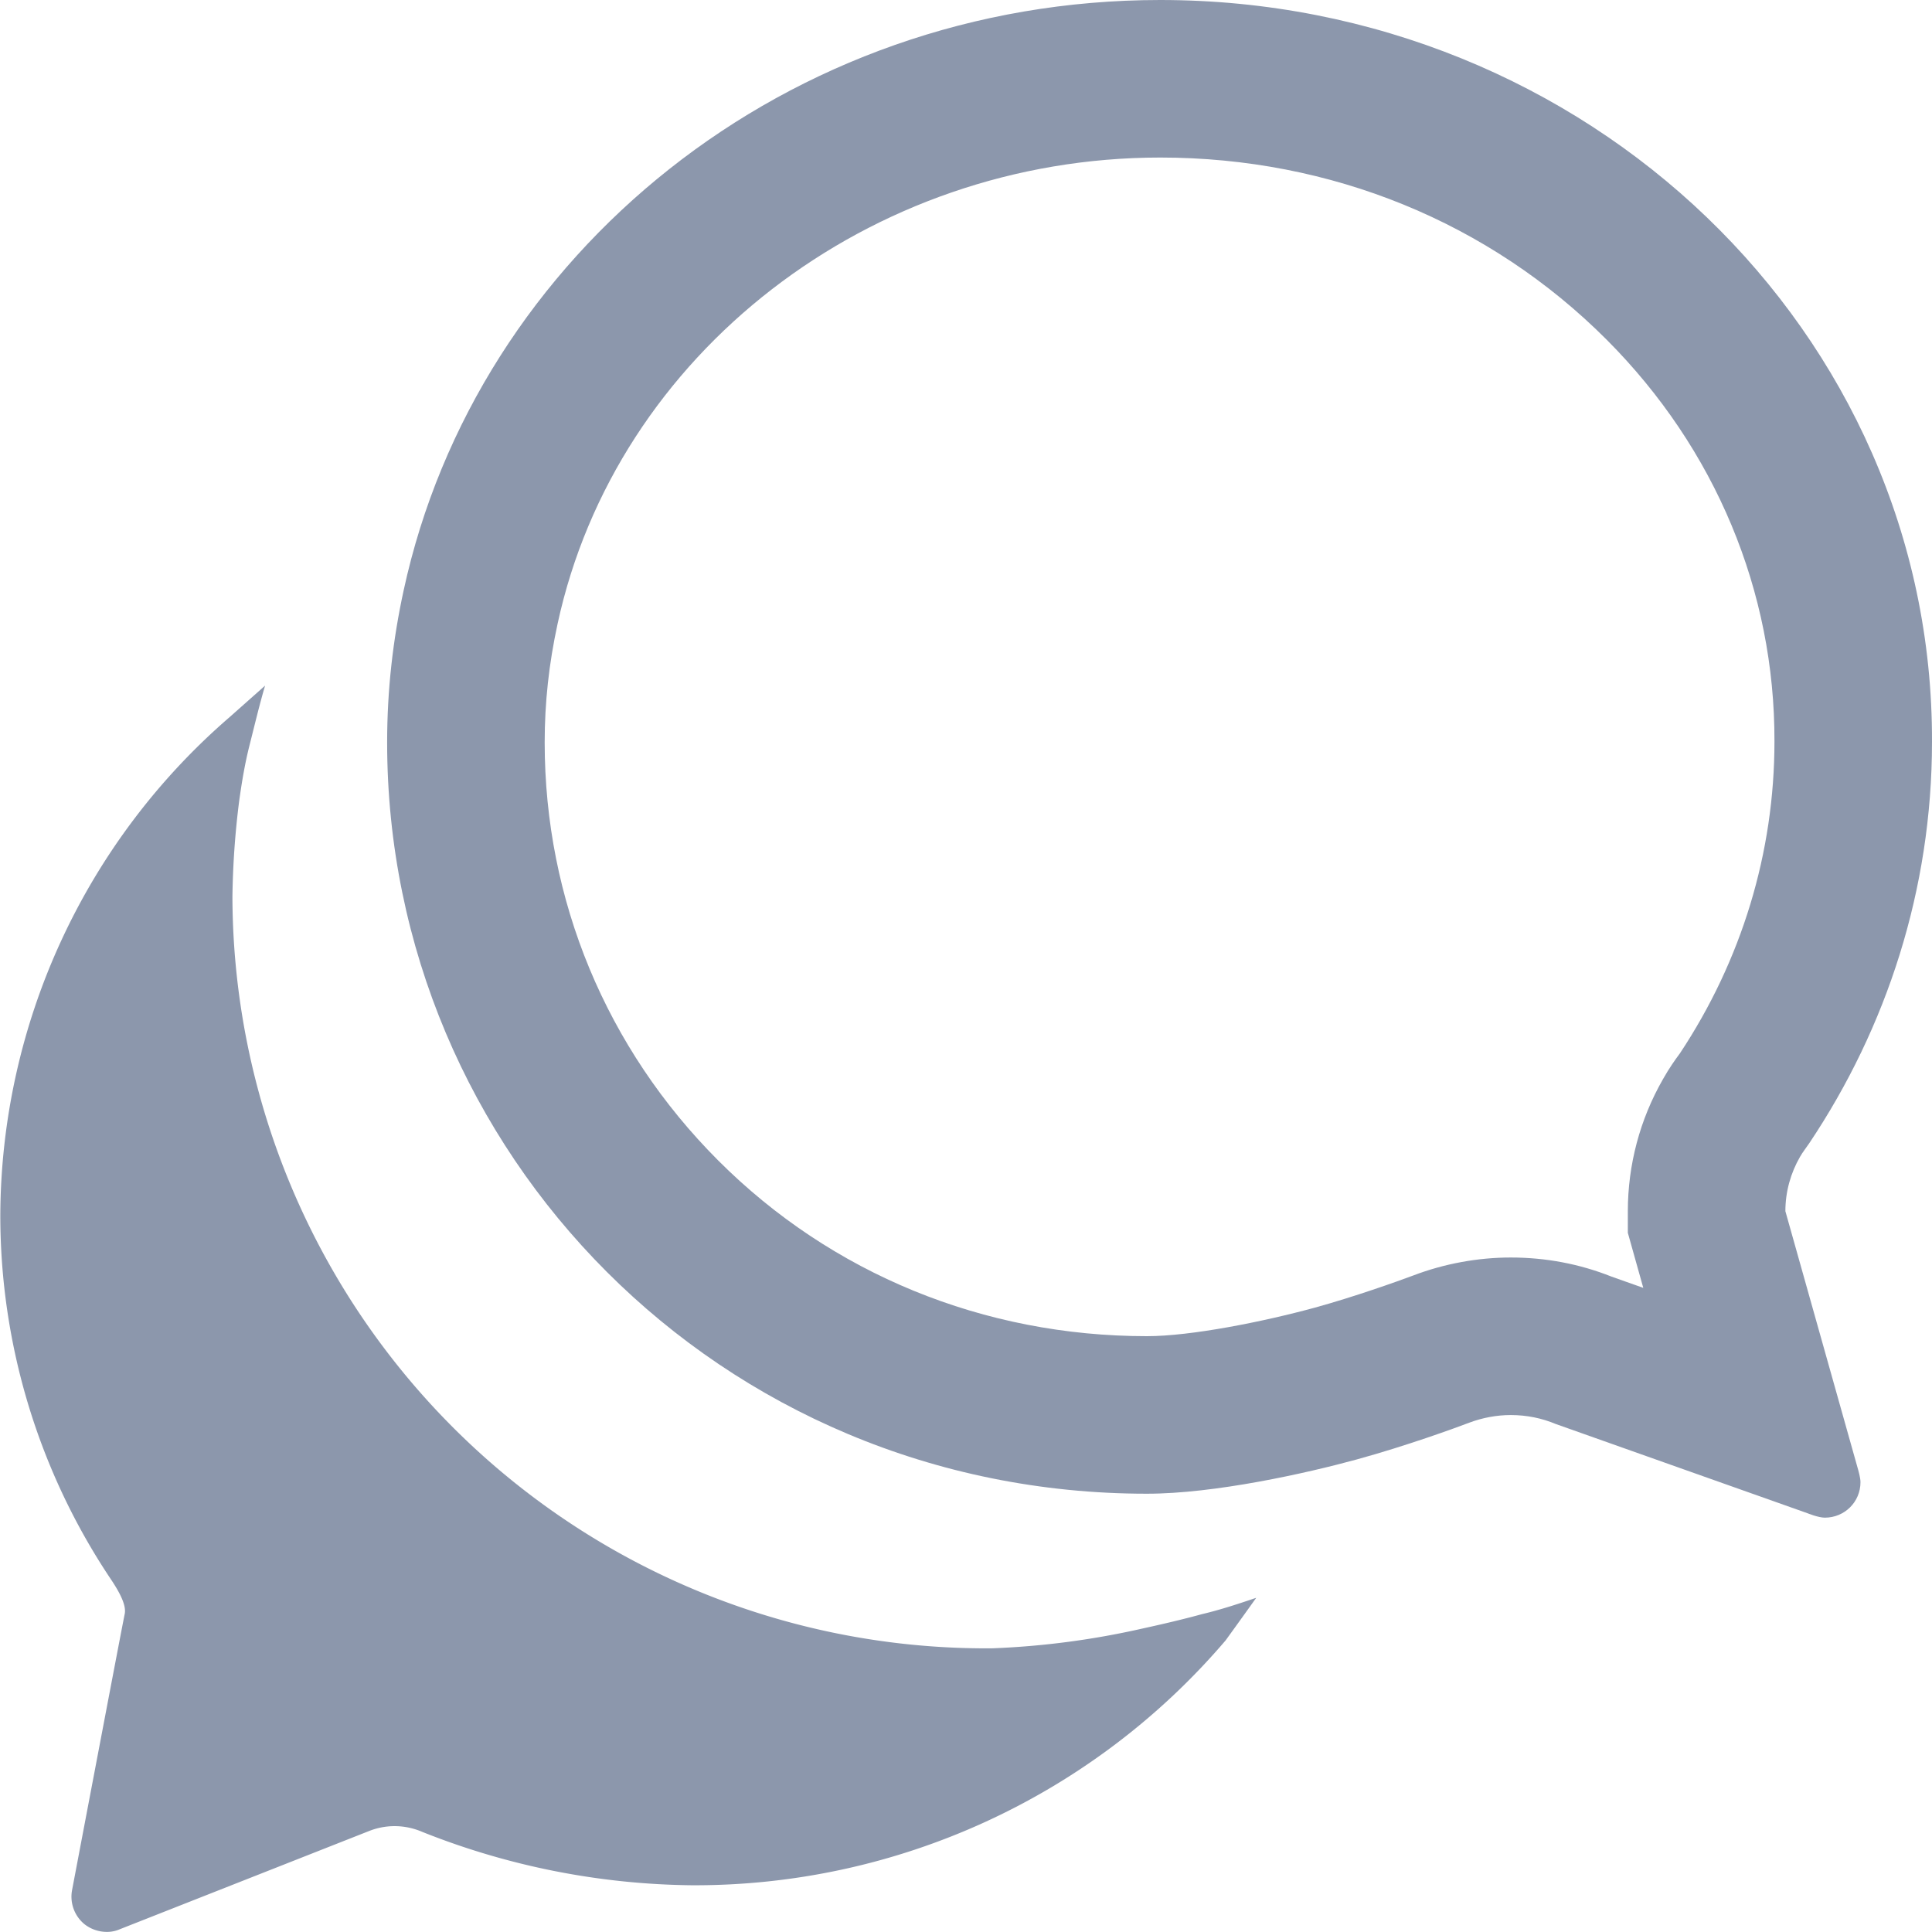 <svg id="Icon_ionic-ios-chatbubbles" data-name="Icon ionic-ios-chatbubbles" xmlns="http://www.w3.org/2000/svg" width="18.395" height="18.394" viewBox="0 0 18.395 18.394">
  <g id="Path_1" data-name="Path 1" transform="translate(-4.491 -3.375)" fill="none">
    <path d="M21.49,14.907a1.025,1.025,0,0,1,.14-.516,1.425,1.425,0,0,1,.089-.131,6.854,6.854,0,0,0,1.168-3.82,7.2,7.2,0,0,0-7.348-7.064A7.3,7.3,0,0,0,8.334,9a6.8,6.8,0,0,0-.157,1.447A7.176,7.176,0,0,0,15.411,17.6a8.712,8.712,0,0,0,2-.326c.478-.131.952-.3,1.074-.351a1.118,1.118,0,0,1,.393-.072,1.1,1.1,0,0,1,.427.085l2.4.85a.572.572,0,0,0,.165.042.337.337,0,0,0,.338-.338.543.543,0,0,0-.021-.114Z" stroke="none"/>
    <path d="M 15.411 16.097 C 15.83 16.097 16.517 15.96 17.011 15.825 C 17.382 15.723 17.787 15.579 17.95 15.518 C 18.242 15.407 18.562 15.348 18.875 15.348 C 19.208 15.348 19.531 15.409 19.835 15.53 L 20.137 15.637 L 19.99 15.113 L 19.99 14.907 C 19.99 14.466 20.105 14.033 20.324 13.651 C 20.385 13.542 20.444 13.461 20.48 13.412 L 20.484 13.407 C 21.074 12.518 21.386 11.492 21.386 10.435 C 21.39 9.006 20.824 7.648 19.79 6.611 C 18.674 5.492 17.164 4.875 15.538 4.875 C 12.77 4.875 10.356 6.742 9.8 9.314 C 9.717 9.696 9.677 10.065 9.677 10.444 C 9.677 11.945 10.264 13.358 11.329 14.424 C 12.407 15.503 13.857 16.097 15.411 16.097 M 21.866 17.825 C 21.803 17.825 21.701 17.783 21.701 17.783 L 19.303 16.933 C 19.172 16.878 19.028 16.848 18.875 16.848 C 18.74 16.848 18.605 16.874 18.482 16.92 C 18.359 16.967 17.886 17.14 17.408 17.271 C 16.93 17.402 16.058 17.597 15.411 17.597 C 11.342 17.597 8.177 14.348 8.177 10.444 C 8.177 9.944 8.232 9.466 8.334 8.997 C 9.028 5.79 11.989 3.375 15.538 3.375 C 19.607 3.375 22.898 6.539 22.886 10.439 C 22.886 11.844 22.454 13.159 21.718 14.259 C 21.689 14.302 21.655 14.344 21.629 14.39 C 21.541 14.543 21.49 14.72 21.49 14.907 L 22.184 17.373 C 22.184 17.373 22.205 17.445 22.205 17.487 C 22.205 17.677 22.052 17.825 21.866 17.825 Z" stroke="none" fill="#8c97ac"/>
  </g>
  <path id="Path_2" data-name="Path 2" d="M14.818,21.743c-.152.042-.347.089-.558.135a7.807,7.807,0,0,1-1.438.19,7.176,7.176,0,0,1-7.234-7.153,8,8,0,0,1,.063-.905c.025-.182.055-.364.1-.541s.093-.381.148-.567l-.338.3a6.3,6.3,0,0,0-2.183,4.734,6.225,6.225,0,0,0,1.049,3.469c.1.148.152.262.135.338s-.5,2.623-.5,2.623a.339.339,0,0,0,.114.326.345.345,0,0,0,.216.076.3.3,0,0,0,.123-.025l2.373-.935a.661.661,0,0,1,.241-.047.668.668,0,0,1,.267.055,7.12,7.12,0,0,0,2.568.508,6.644,6.644,0,0,0,5.08-2.331s.135-.186.292-.406C15.173,21.642,15,21.7,14.818,21.743Z" transform="translate(-3.375 -6.374)" fill="#8c97ac"/>
</svg>

